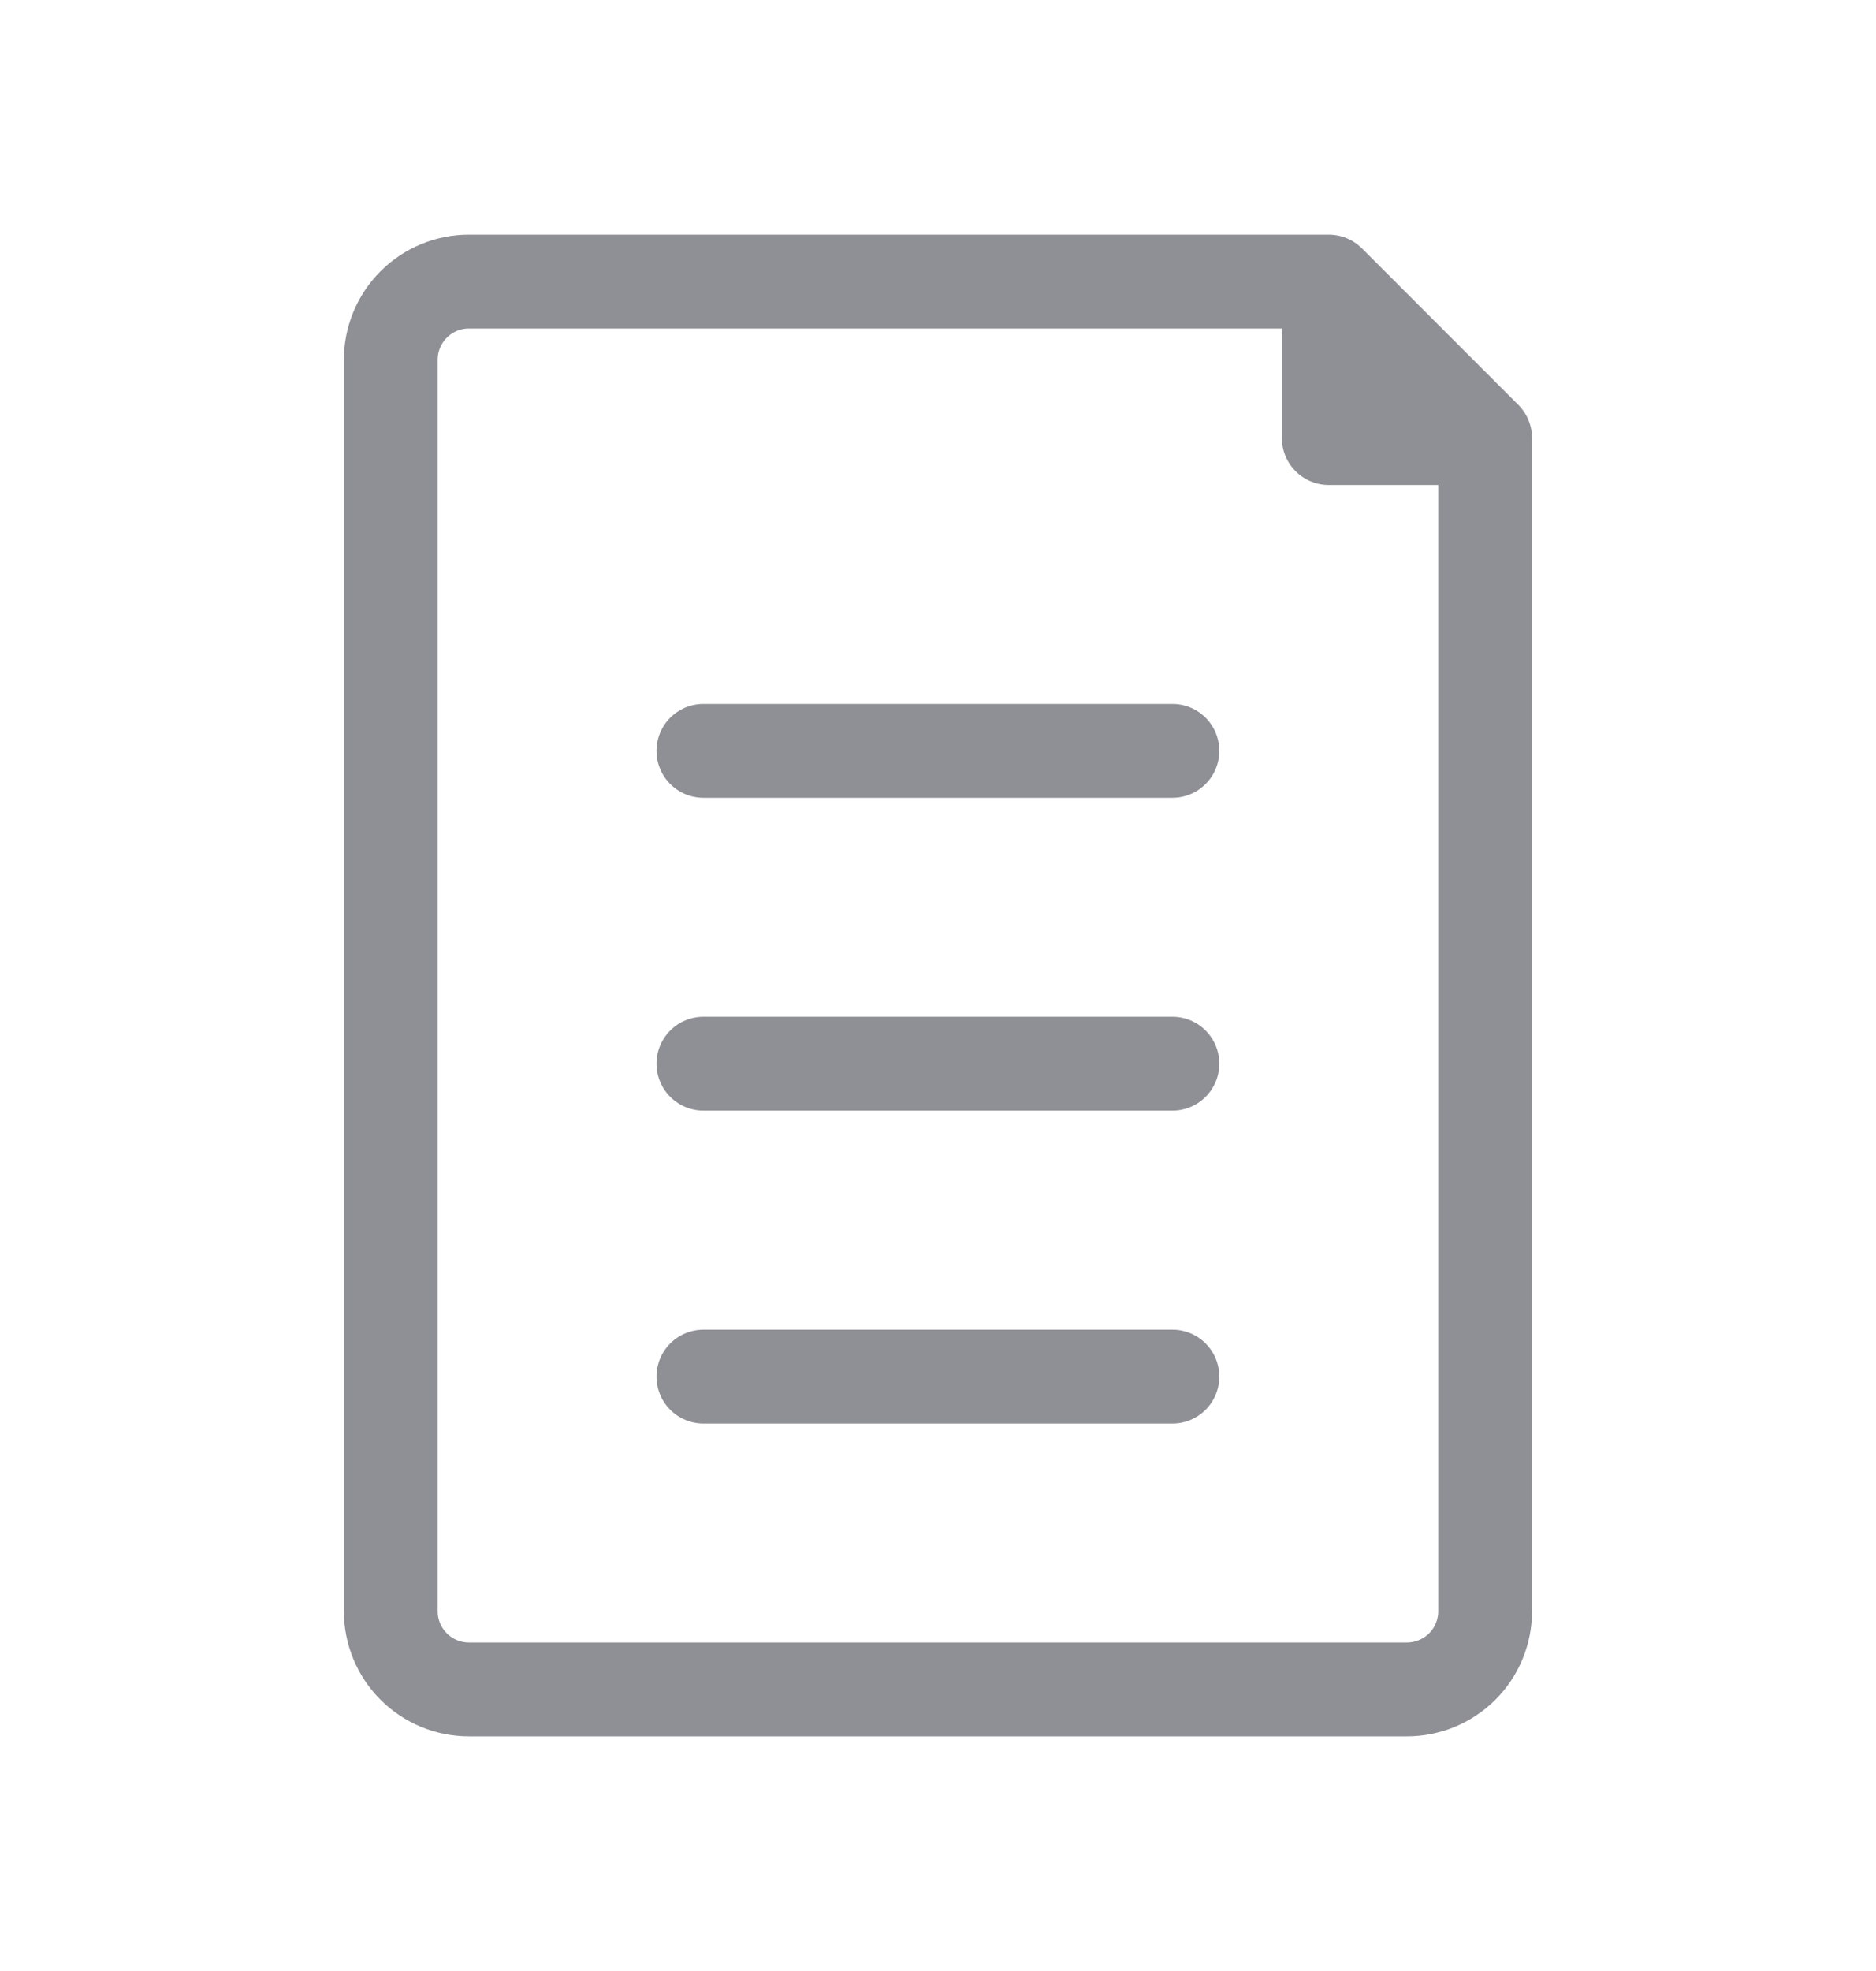 <svg width="20" height="21" viewBox="0 0 20 21" fill="none" xmlns="http://www.w3.org/2000/svg">
<path d="M7.499 8H12.499M15.833 4.667V17.167C15.833 17.388 15.745 17.6 15.589 17.756C15.432 17.912 15.22 18 14.999 18H4.999C4.778 18 4.566 17.912 4.41 17.756C4.254 17.6 4.166 17.388 4.166 17.167V3.833C4.166 3.612 4.254 3.4 4.41 3.244C4.566 3.088 4.778 3 4.999 3H14.166L15.833 4.667ZM14.166 3V4.667H15.833L14.166 3ZM12.499 14.667H7.499H12.499ZM7.499 11.333H12.499H7.499Z" stroke="#8F9096" stroke-linecap="round" stroke-linejoin="round"/>
</svg>
